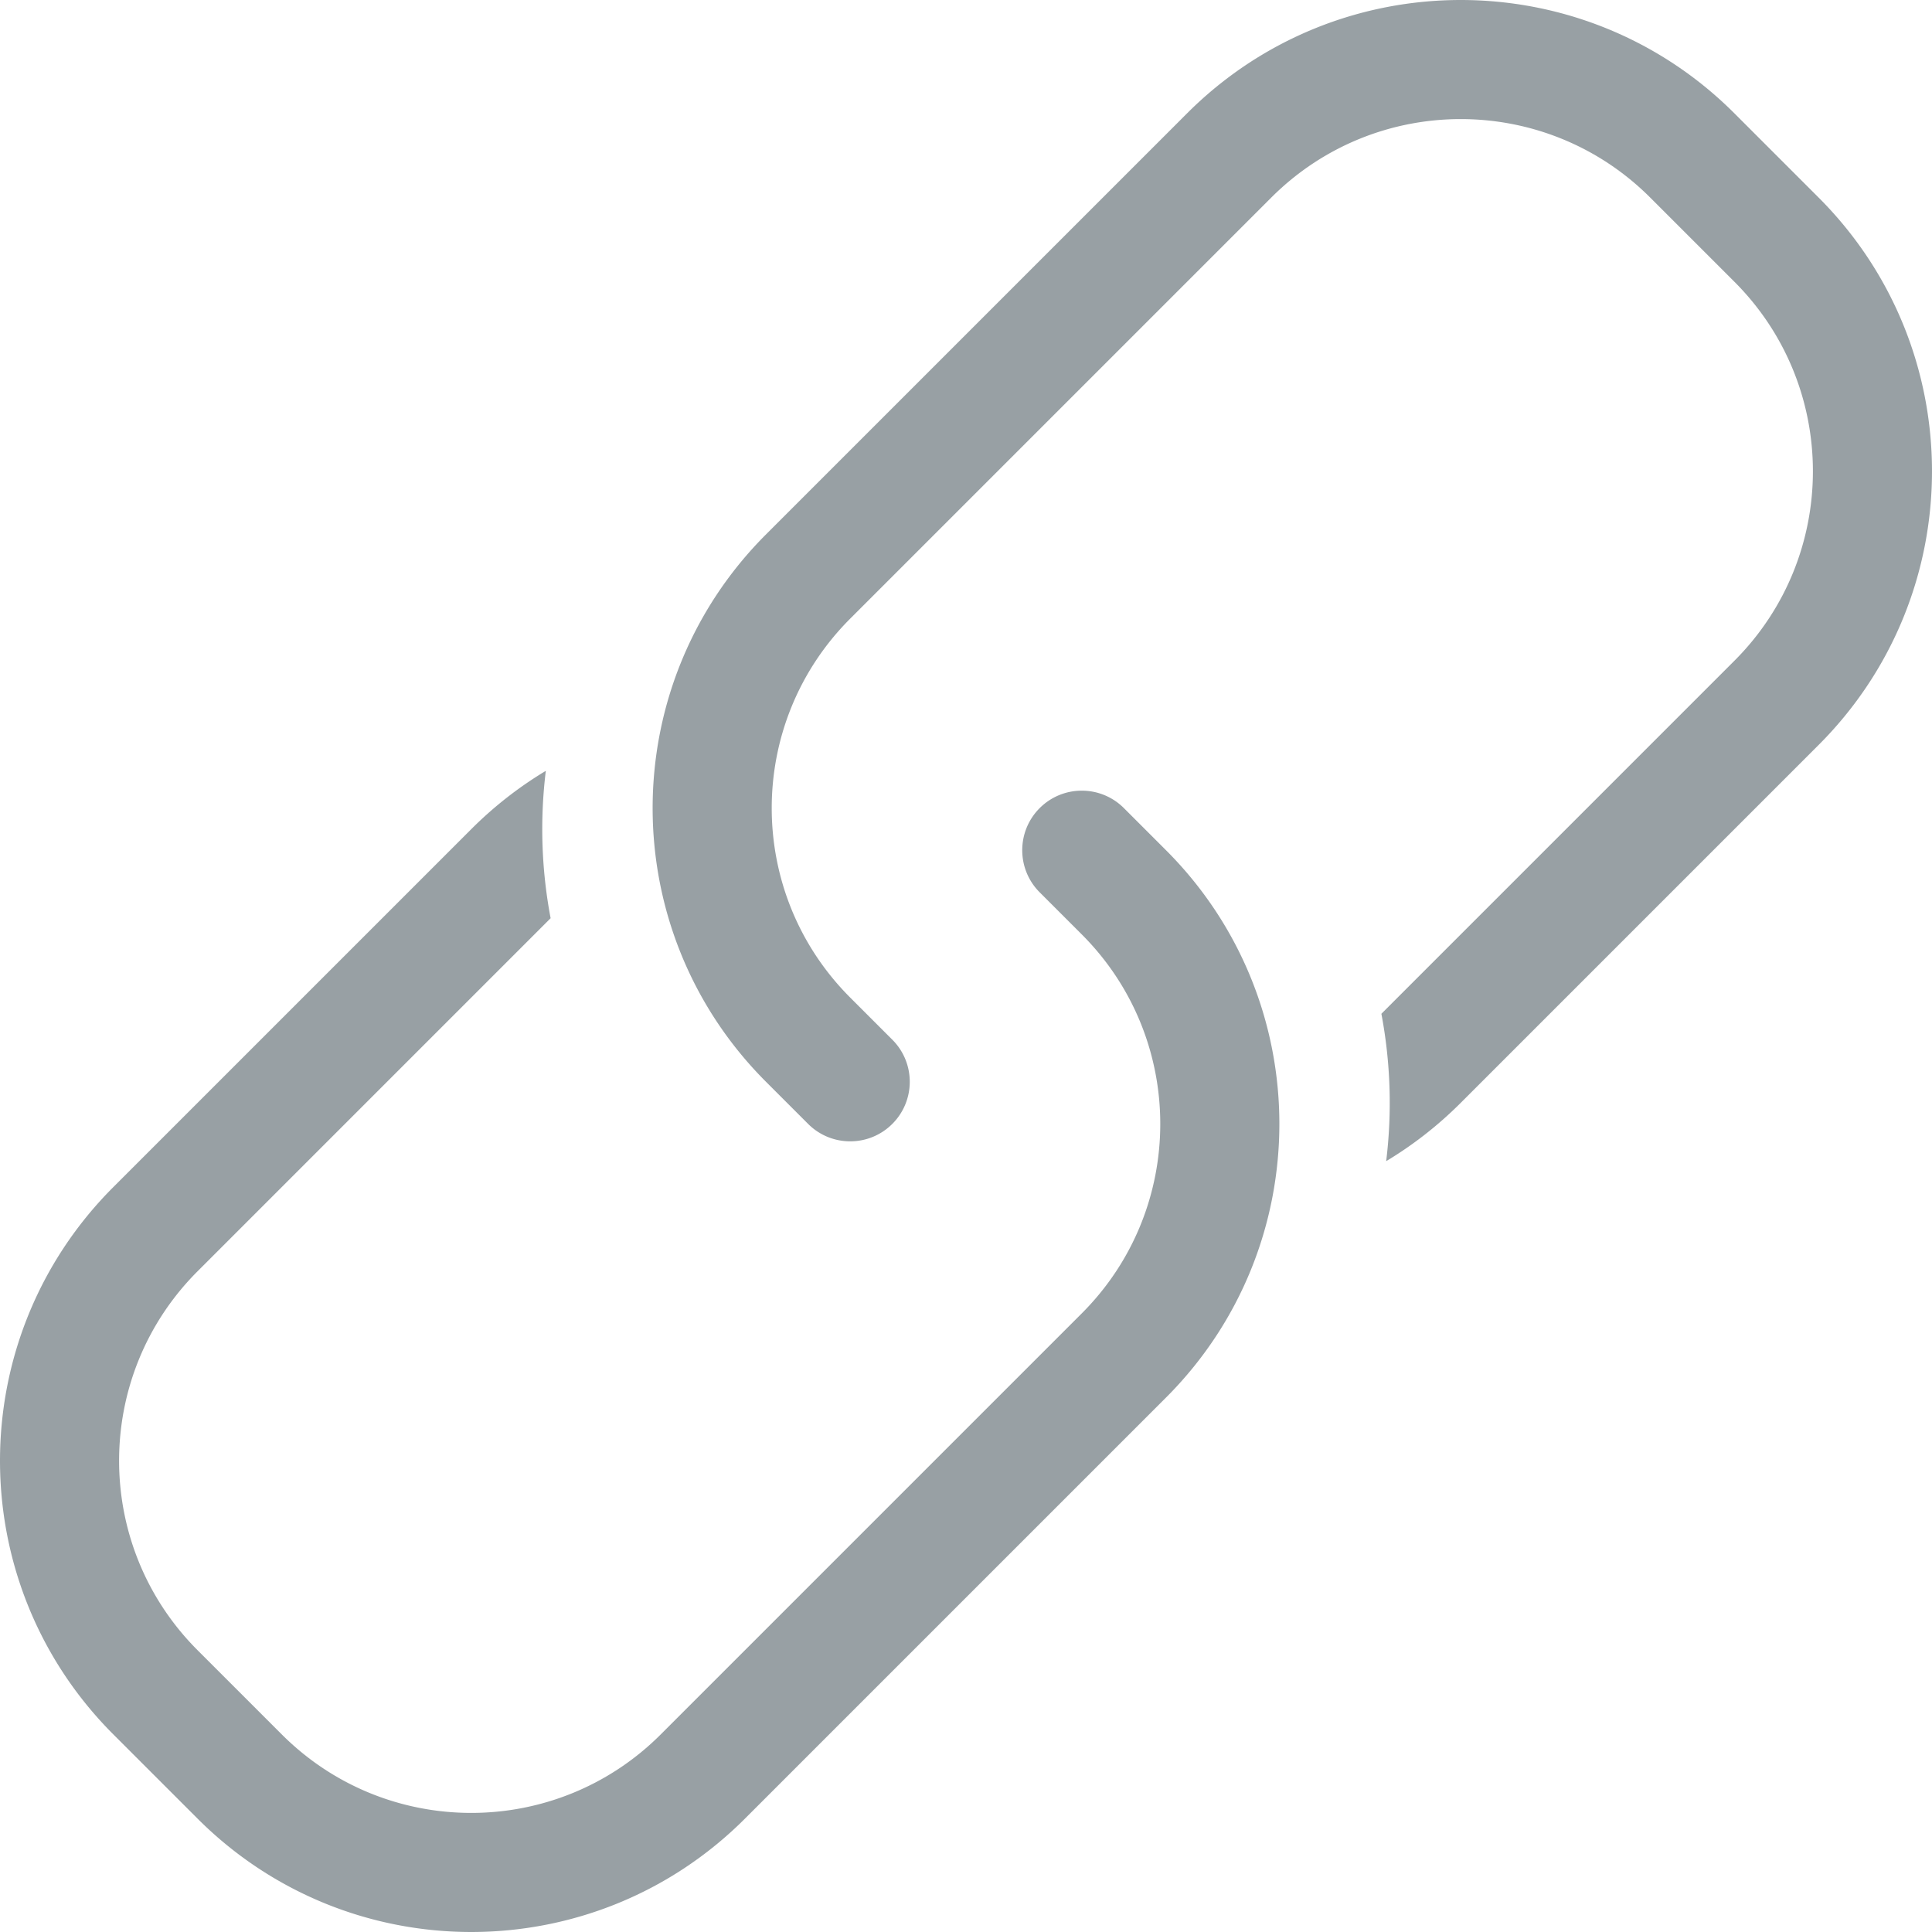 <?xml version="1.0" standalone="no"?><!DOCTYPE svg PUBLIC "-//W3C//DTD SVG 1.1//EN" "http://www.w3.org/Graphics/SVG/1.1/DTD/svg11.dtd"><svg t="1647369925481" class="icon" viewBox="0 0 1024 1024" version="1.1" xmlns="http://www.w3.org/2000/svg" p-id="7057" xmlns:xlink="http://www.w3.org/1999/xlink" width="128" height="128"><defs><style type="text/css"></style></defs><path d="M428.312 595.688l-22.316-22.316c-80.114-80.114-80.114-210.005 0-290.119L629.162 60.086c80.113-80.113 210.004-80.113 290.118 0l44.632 44.633c80.114 80.114 80.114 210.005 0 290.118L774.223 584.53c-12.144 12.144-25.434 22.449-39.521 30.912a253.912 253.912 0 0 0-2.539-78.118L919.281 350.202c55.463-55.463 55.463-145.387 0-200.851l-44.633-44.632c-55.464-55.464-145.388-55.464-200.851 0L450.629 327.886c-55.464 55.463-55.464 145.387 0 200.85l22.316 22.316c12.326 12.327 12.326 32.309 0 44.635-12.326 12.326-32.309 12.326-44.633 0z m167.376-167.376l22.316 22.316c80.114 80.114 80.114 210.005 0 290.119L394.838 963.914c-80.113 80.113-210.004 80.113-290.118 0L60.086 919.281c-80.114-80.114-80.114-210.005 0-290.118l189.692-189.693c12.144-12.144 25.434-22.449 39.521-30.912a253.912 253.912 0 0 0 2.539 78.118L104.719 673.798c-55.463 55.463-55.463 145.387 0 200.851l44.633 44.632c55.464 55.464 145.388 55.464 200.851 0l223.167-223.167c55.464-55.463 55.464-145.387 0-200.85l-22.316-22.316c-12.326-12.327-12.326-32.309 0-44.635 12.326-12.326 32.309-12.326 44.633 0z" fill="#98A0A4" p-id="7058"></path></svg>